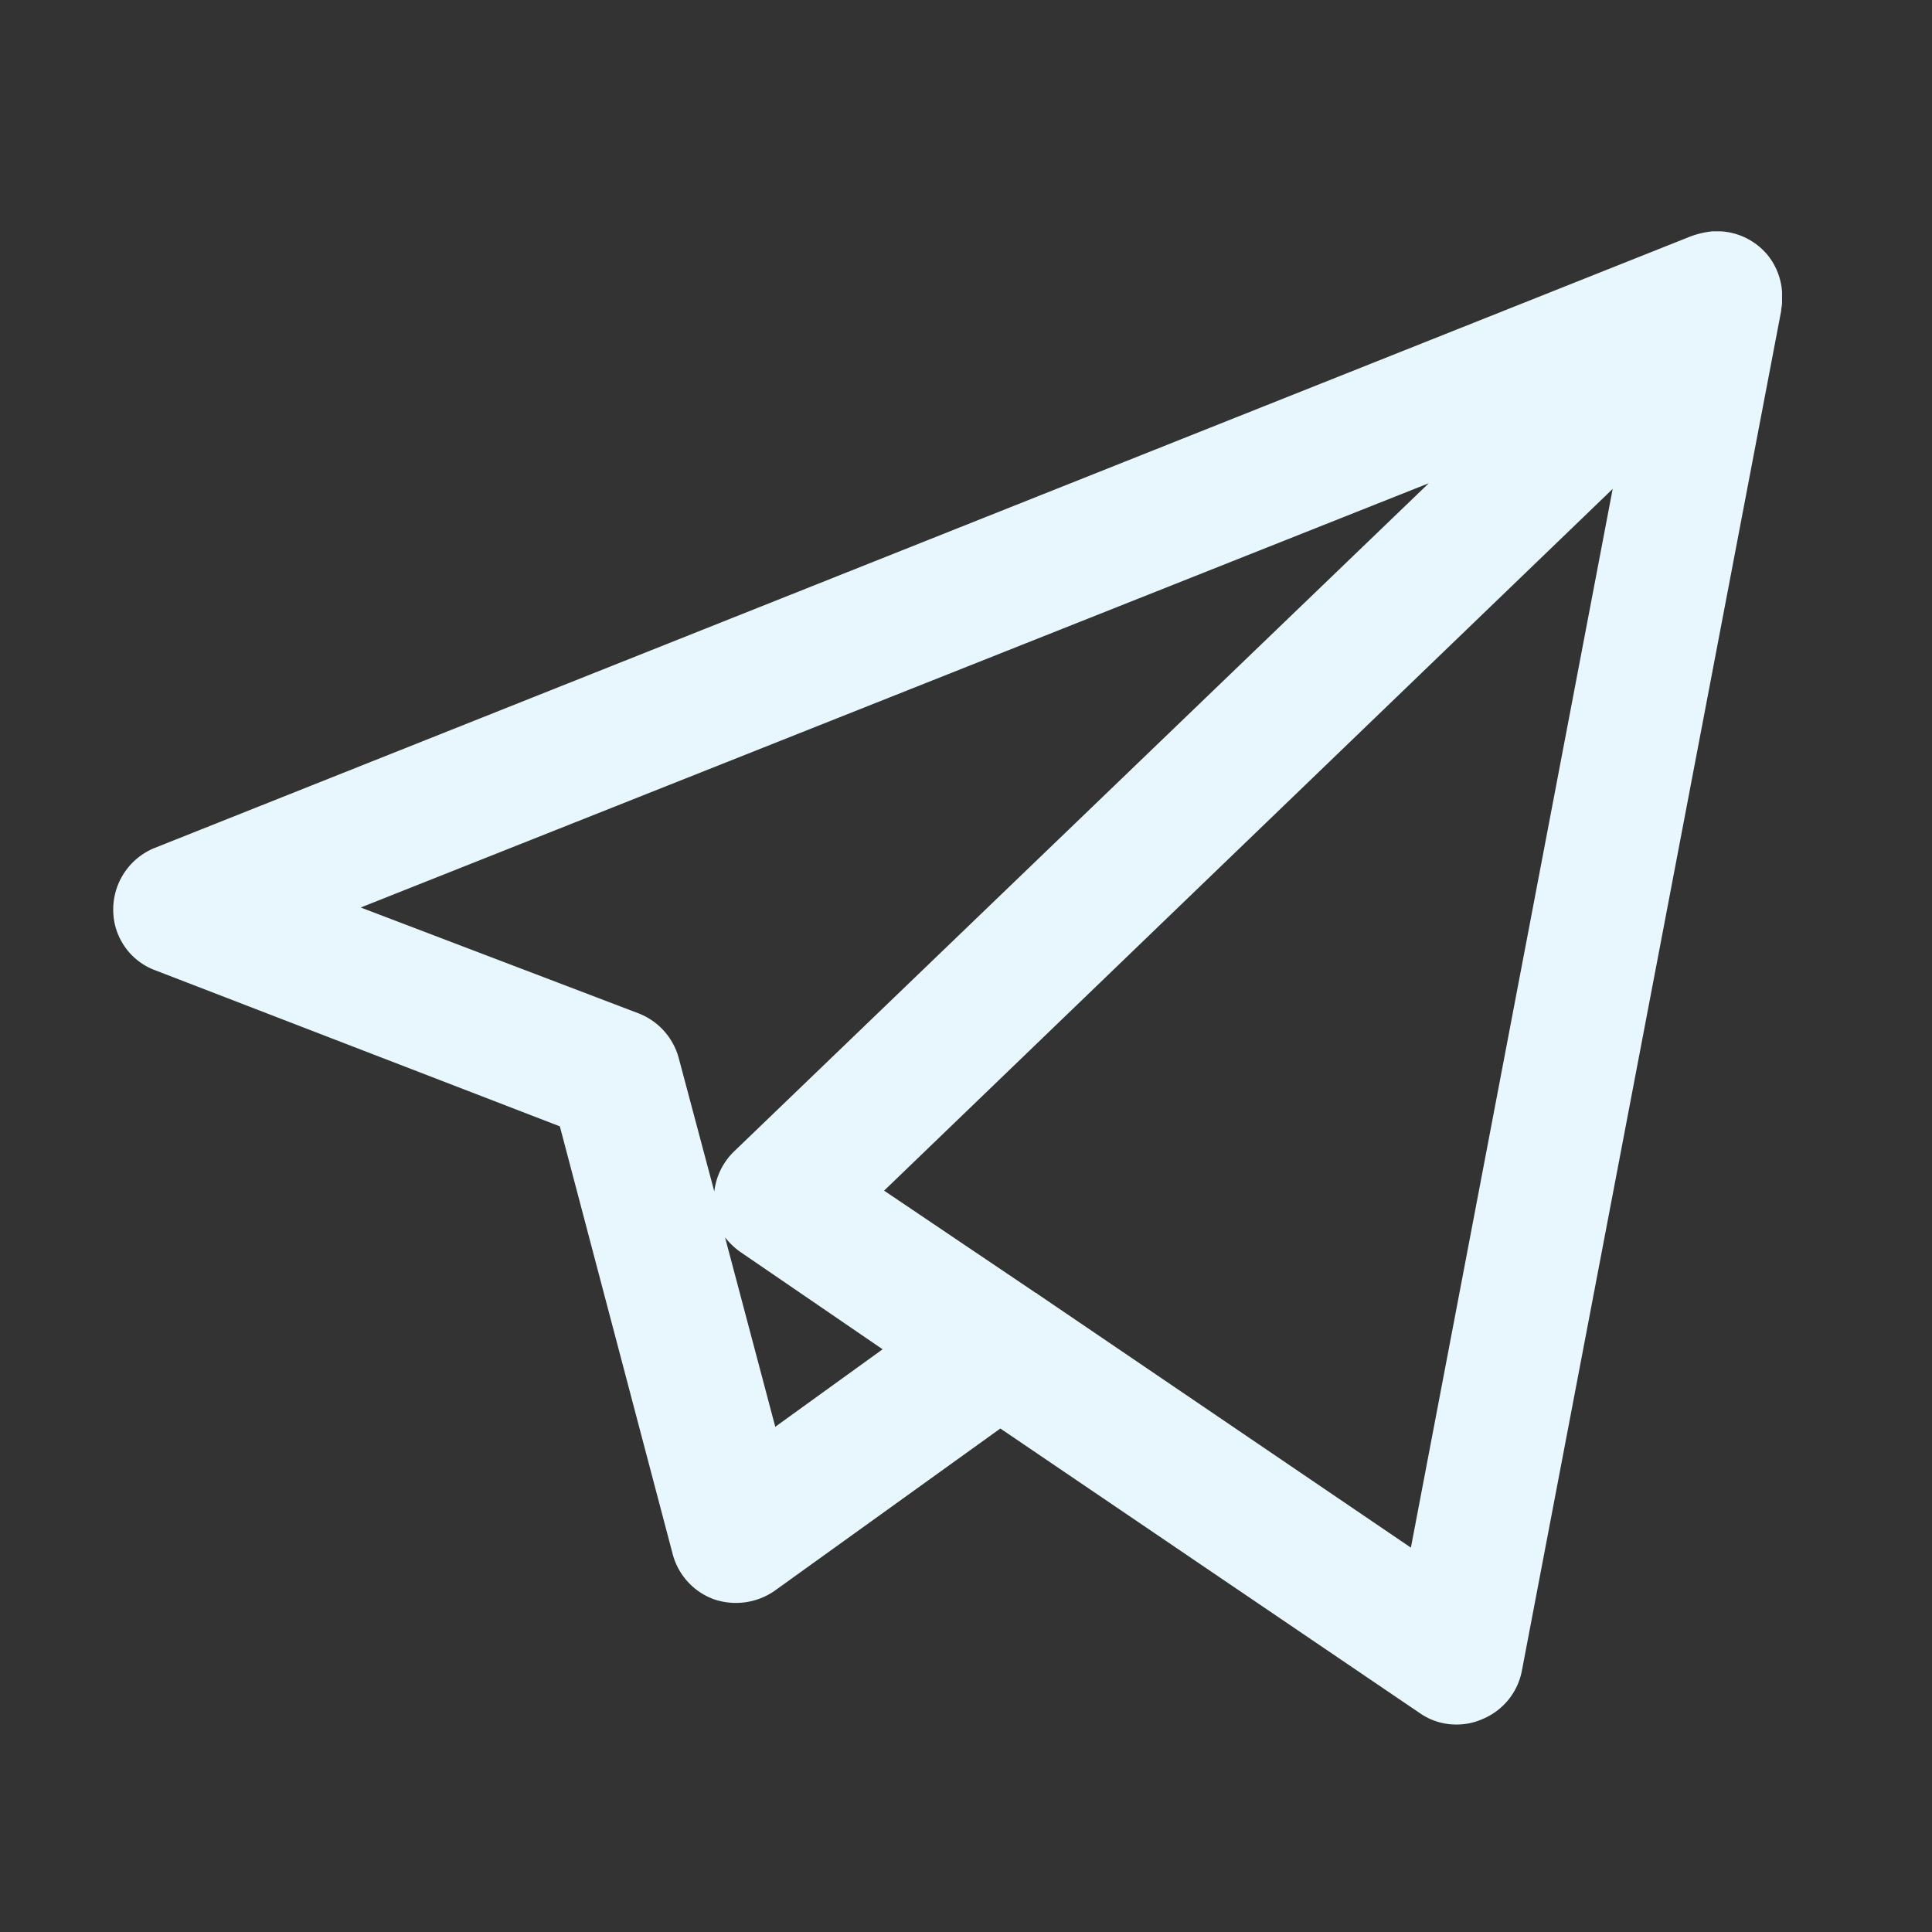 <svg xmlns="http://www.w3.org/2000/svg" width="18" height="18" viewBox="0 0 18 18">
  <rect x="0" y="0" width="18" height="18" fill="#333333" stroke="none"/>
  <g id="Symbol_1062_2" data-name="Symbol 1062 – 2" transform="translate(-993 -654)">
    <g id="Symbol_1054" data-name="Symbol 1054" transform="translate(67.055 -32.945)">
      <g id="Group_179" data-name="Group 179" transform="translate(927 689.1)">
        <path id="Path_68" data-name="Path 68" d="M12.517,13.912a.59.59,0,0,1-.345-.107L8.265,11.154l-2.1,1.51a.633.633,0,0,1-.566.082.615.615,0,0,1-.386-.419L4.161,8.339.394,6.886A.6.6,0,0,1,0,6.32a.618.618,0,0,1,.386-.575L14.692.049A.833.833,0,0,1,14.9,0h.074a.615.615,0,0,1,.394.172L15.4.205a.611.611,0,0,1,.148.361v.1c0,.025-.008.049-.008.074L13.124,13.411a.611.611,0,0,1-.369.451A.589.589,0,0,1,12.517,13.912ZM8.61,9.9l3.48,2.364L13.97,2.4,7.182,8.938l1.412.952A.025.025,0,0,1,8.61,9.9ZM5.7,9.373l.468,1.765,1-.722L5.86,9.521A.667.667,0,0,1,5.7,9.373ZM2.306,6.3l2.585.985a.62.62,0,0,1,.378.419L5.6,8.946a.618.618,0,0,1,.189-.378l6.468-6.221Z" transform="translate(0)" fill="#e7f7fd"/>
      </g>
    </g>
    <rect id="Rectangle_2233" data-name="Rectangle 2233" width="18" height="18" transform="translate(993 654)" fill="none"/>
  </g>
</svg>
